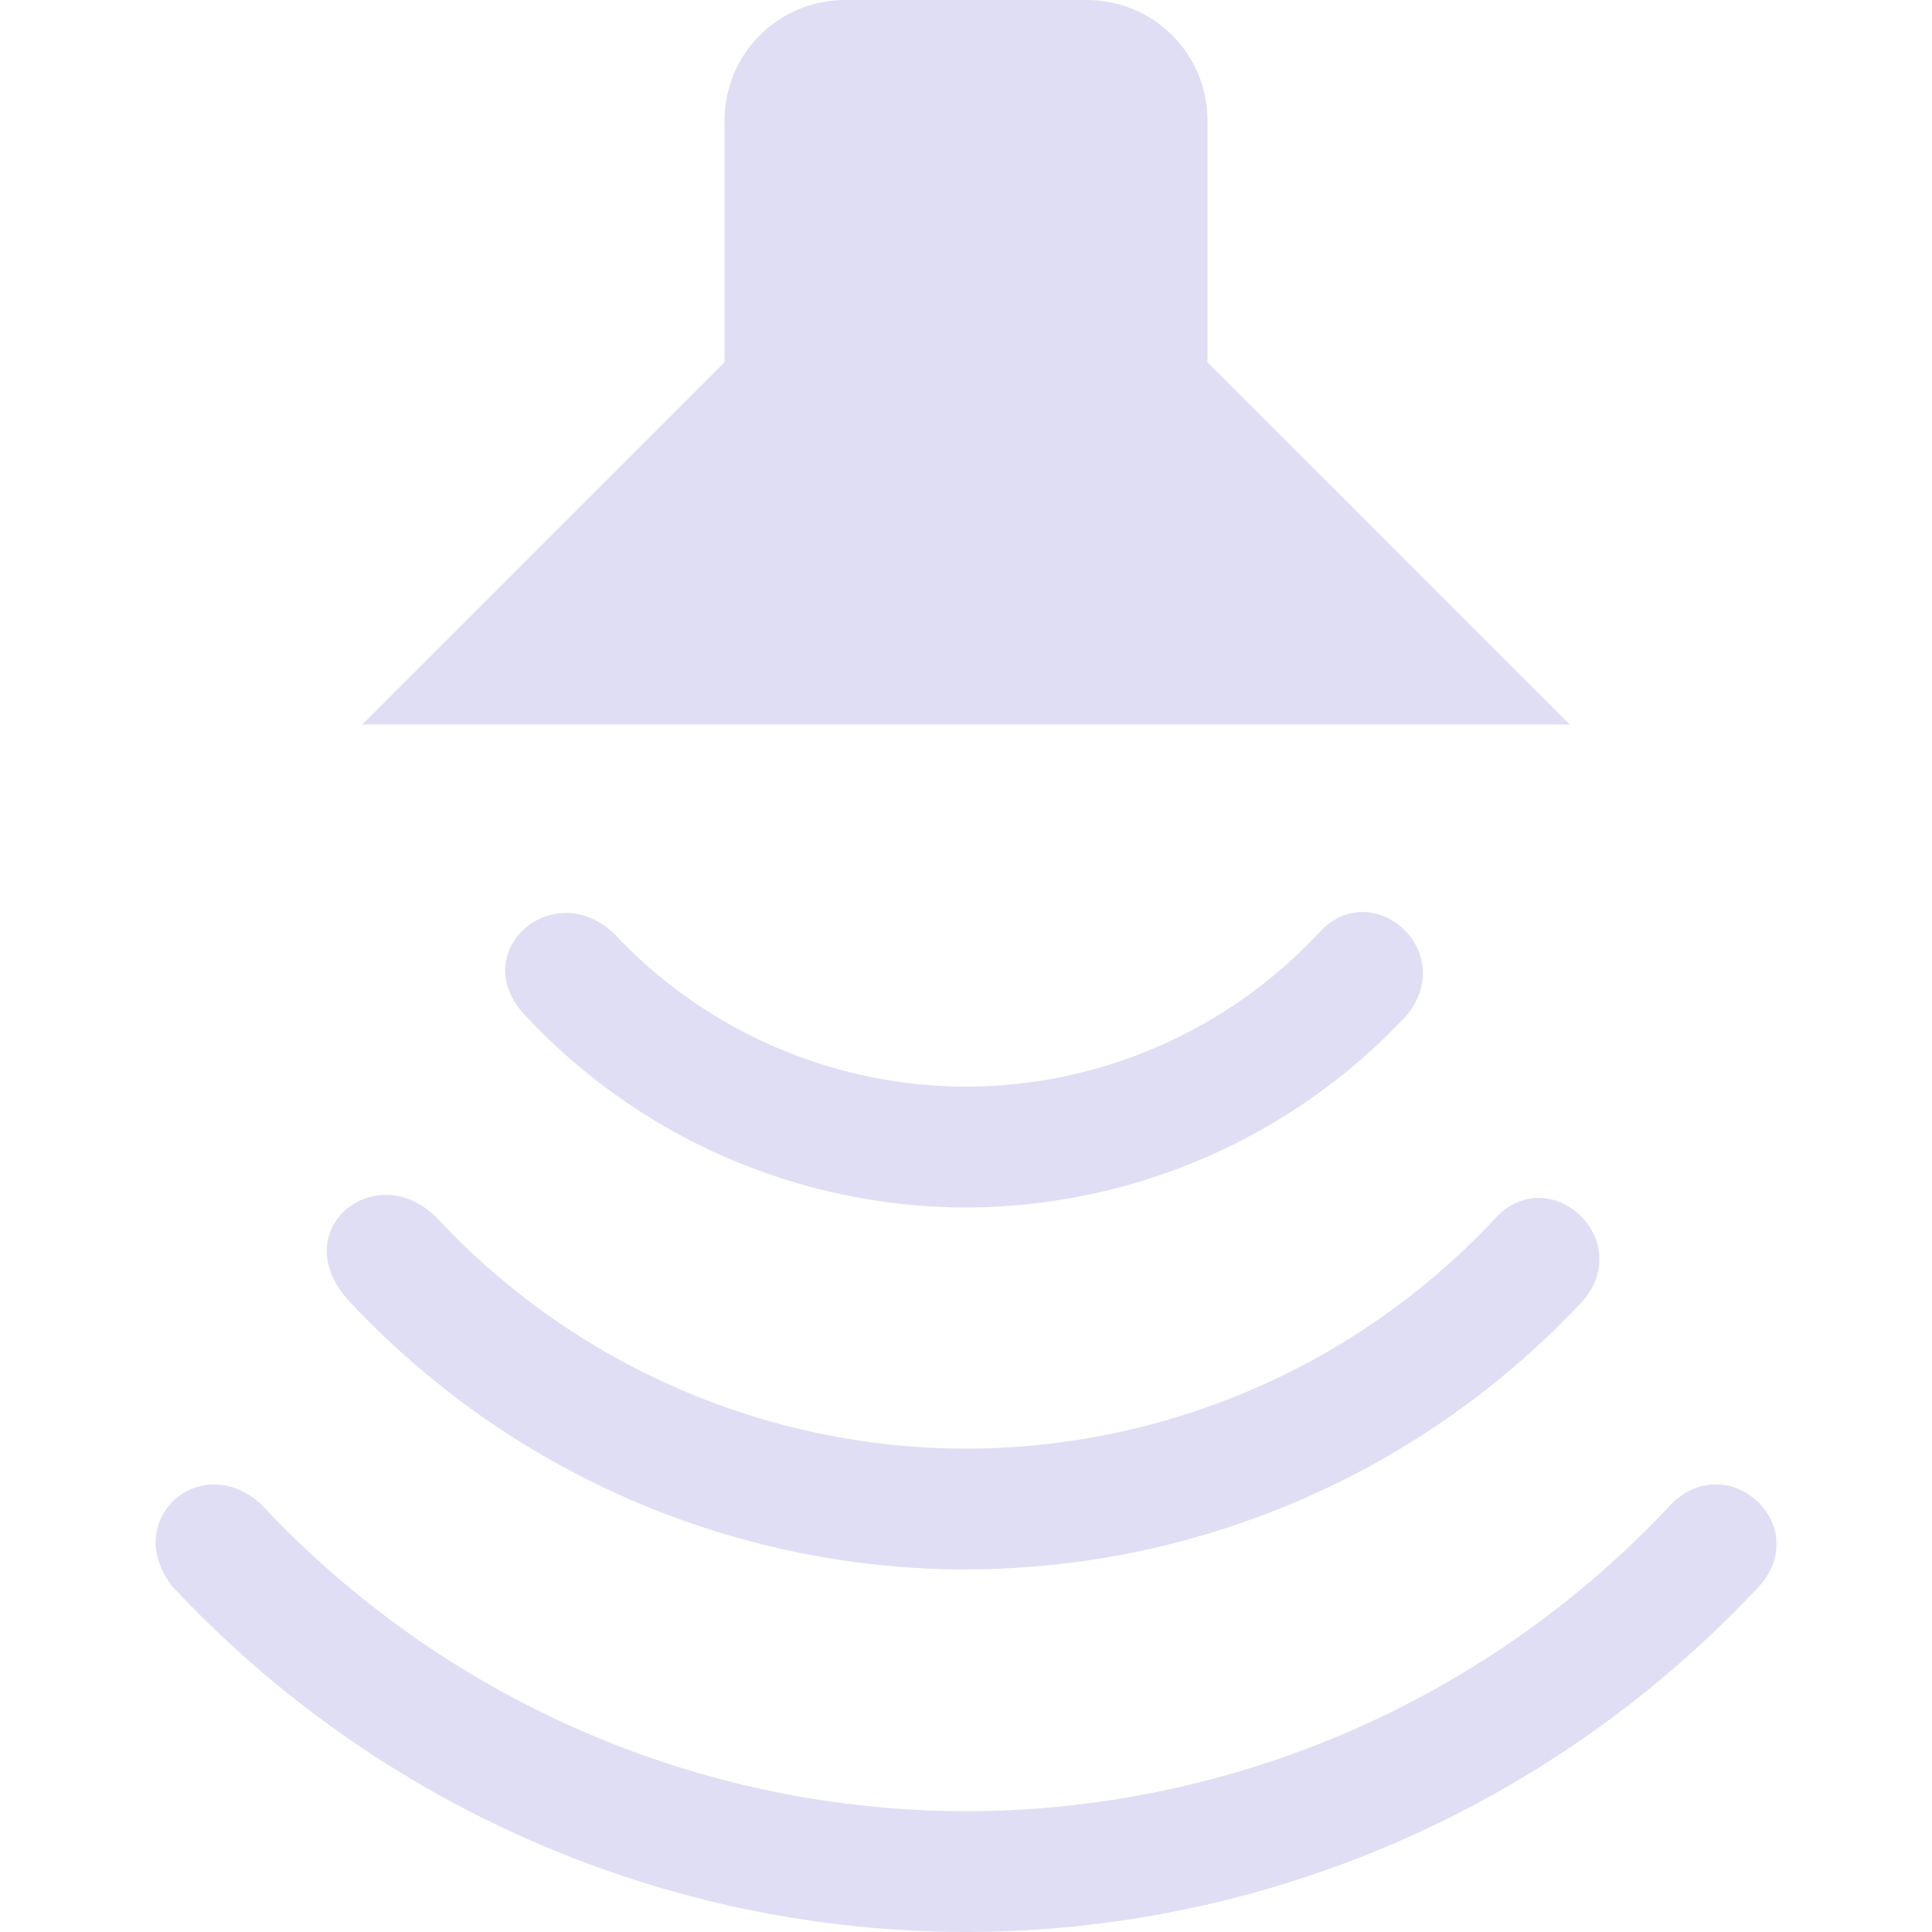 <svg width="16px" height="16px" version="1.1" viewBox="0 0 16 16" xmlns="http://www.w3.org/2000/svg">
 <path d="m8 16c-2.493-0.003-4.872-1.039-6.572-2.861-0.428-0.545 0.225-1.139 0.732-0.684 1.51 1.62 3.625 2.542 5.84 2.545 2.22-0.003 4.34-0.928 5.852-2.555 0.472-0.445 1.148 0.181 0.729 0.678-1.699 1.83-4.082 2.873-6.58 2.877zm0-3.002c-1.938-0.002-3.789-0.807-5.111-2.225-0.535-0.587 0.225-1.199 0.732-0.684 1.133 1.215 2.718 1.906 4.379 1.908 1.665-0.002 3.255-0.694 4.389-1.914 0.446-0.468 1.147 0.173 0.729 0.68-1.322 1.423-3.175 2.231-5.117 2.234zm0-2.998c-1.384-0.002-2.706-0.577-3.65-1.59-0.494-0.521 0.22-1.155 0.73-0.684 0.755 0.81 1.812 1.272 2.92 1.273 1.11-0.001 2.17-0.464 2.926-1.277 0.43-0.473 1.152 0.14 0.73 0.68-0.944 1.017-2.269 1.595-3.656 1.598zm-5-4 3-3v-2c0-0.554 0.446-1 1-1h2c0.554 0 1 0.446 1 1v2l3 3z" fill="#e0def4"/>
</svg>

